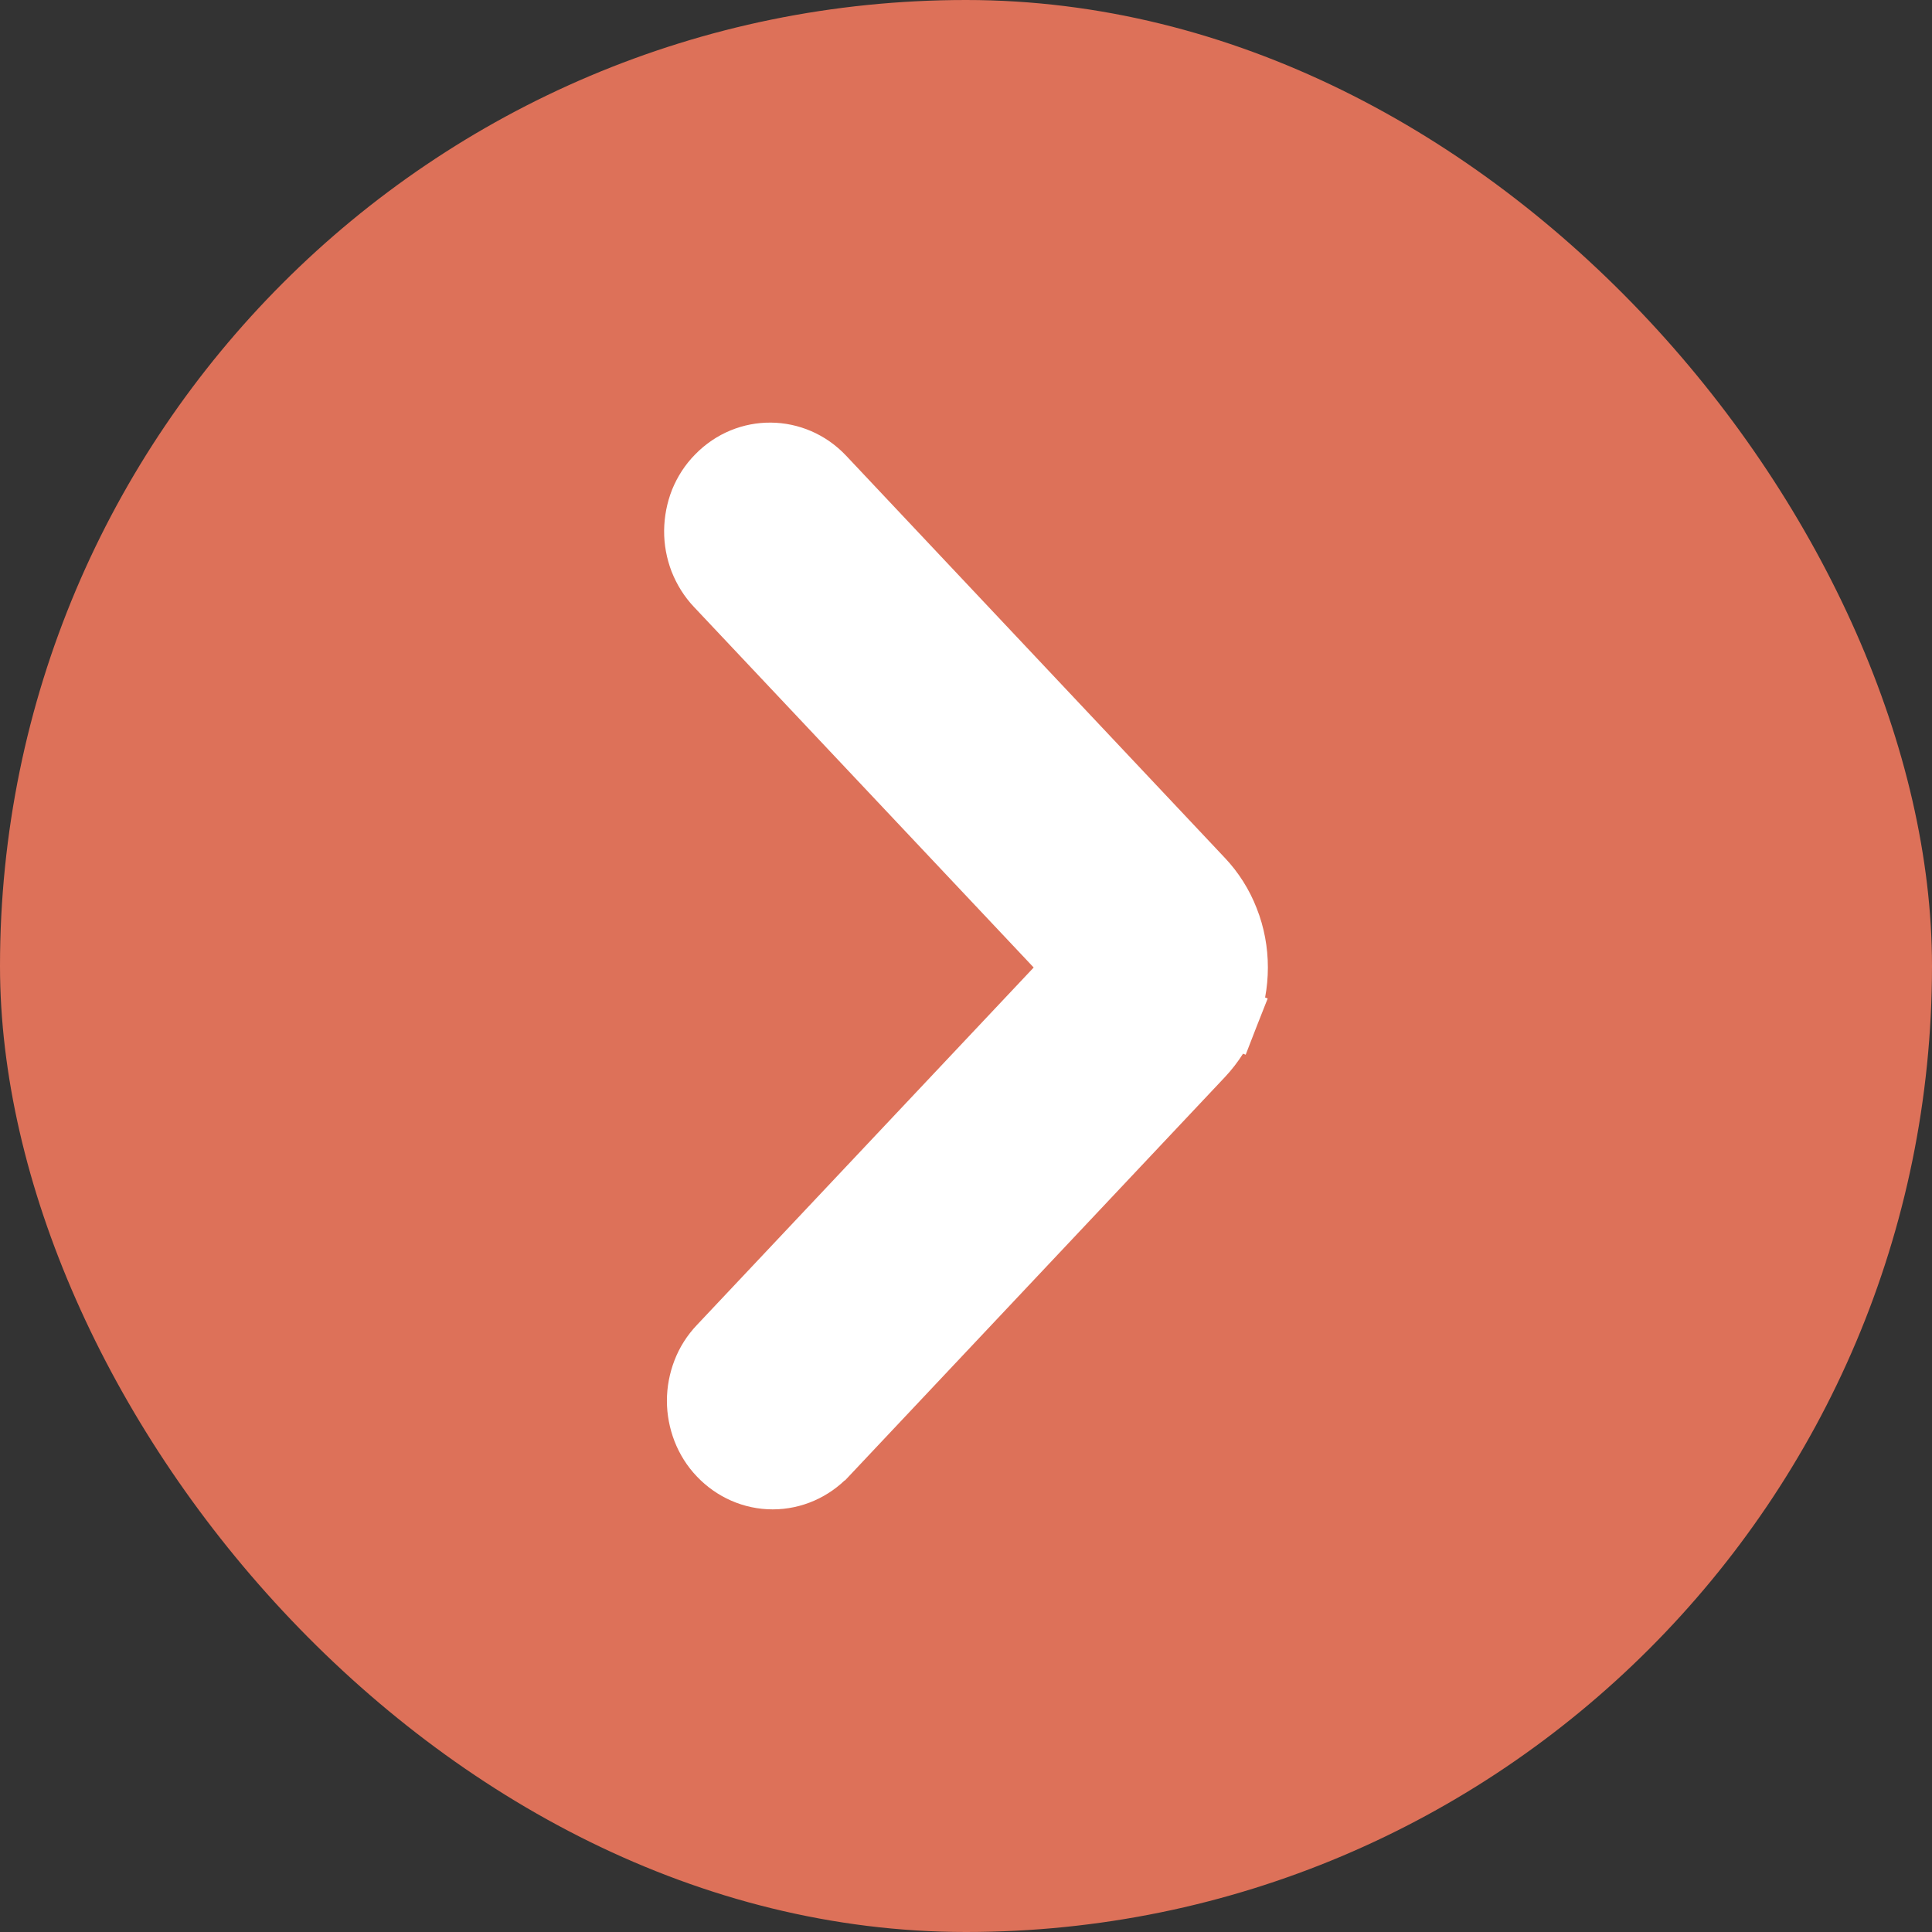 <svg width="16" height="16" viewBox="0 0 16 16" fill="none" xmlns="http://www.w3.org/2000/svg">
<rect x="0" y="0" width="16" height="16" fill="#333333" stroke="none"/>
<rect width="16" height="16" rx="8" fill="#DD7159"/>
<path d="M6.846 12.056L6.846 12.056L6.848 12.055L9.961 8.75C10.053 8.652 10.126 8.537 10.175 8.411L9.945 8.321L10.175 8.411C10.225 8.284 10.25 8.149 10.25 8.012C10.25 7.876 10.225 7.74 10.175 7.614C10.126 7.487 10.053 7.372 9.961 7.275C9.961 7.274 9.96 7.274 9.96 7.274L6.825 3.945L6.825 3.945C6.582 3.688 6.183 3.684 5.936 3.938C5.876 3.998 5.83 4.07 5.798 4.148C5.767 4.227 5.751 4.311 5.75 4.395C5.749 4.48 5.765 4.564 5.795 4.643C5.826 4.721 5.871 4.794 5.929 4.855L8.799 7.901L8.799 7.901L8.8 7.902C8.812 7.914 8.822 7.93 8.83 7.949C8.837 7.969 8.841 7.99 8.841 8.012C8.841 8.035 8.837 8.056 8.83 8.075C8.822 8.095 8.812 8.11 8.8 8.122L8.8 8.122L8.799 8.124L5.952 11.146C5.894 11.207 5.849 11.278 5.819 11.356C5.789 11.434 5.773 11.517 5.773 11.601C5.773 11.684 5.789 11.767 5.819 11.845C5.849 11.922 5.894 11.995 5.953 12.056C6.069 12.178 6.229 12.25 6.399 12.25C6.57 12.25 6.73 12.178 6.846 12.056Z" fill="white" stroke="white" stroke-width="0.5"/>
</svg>
